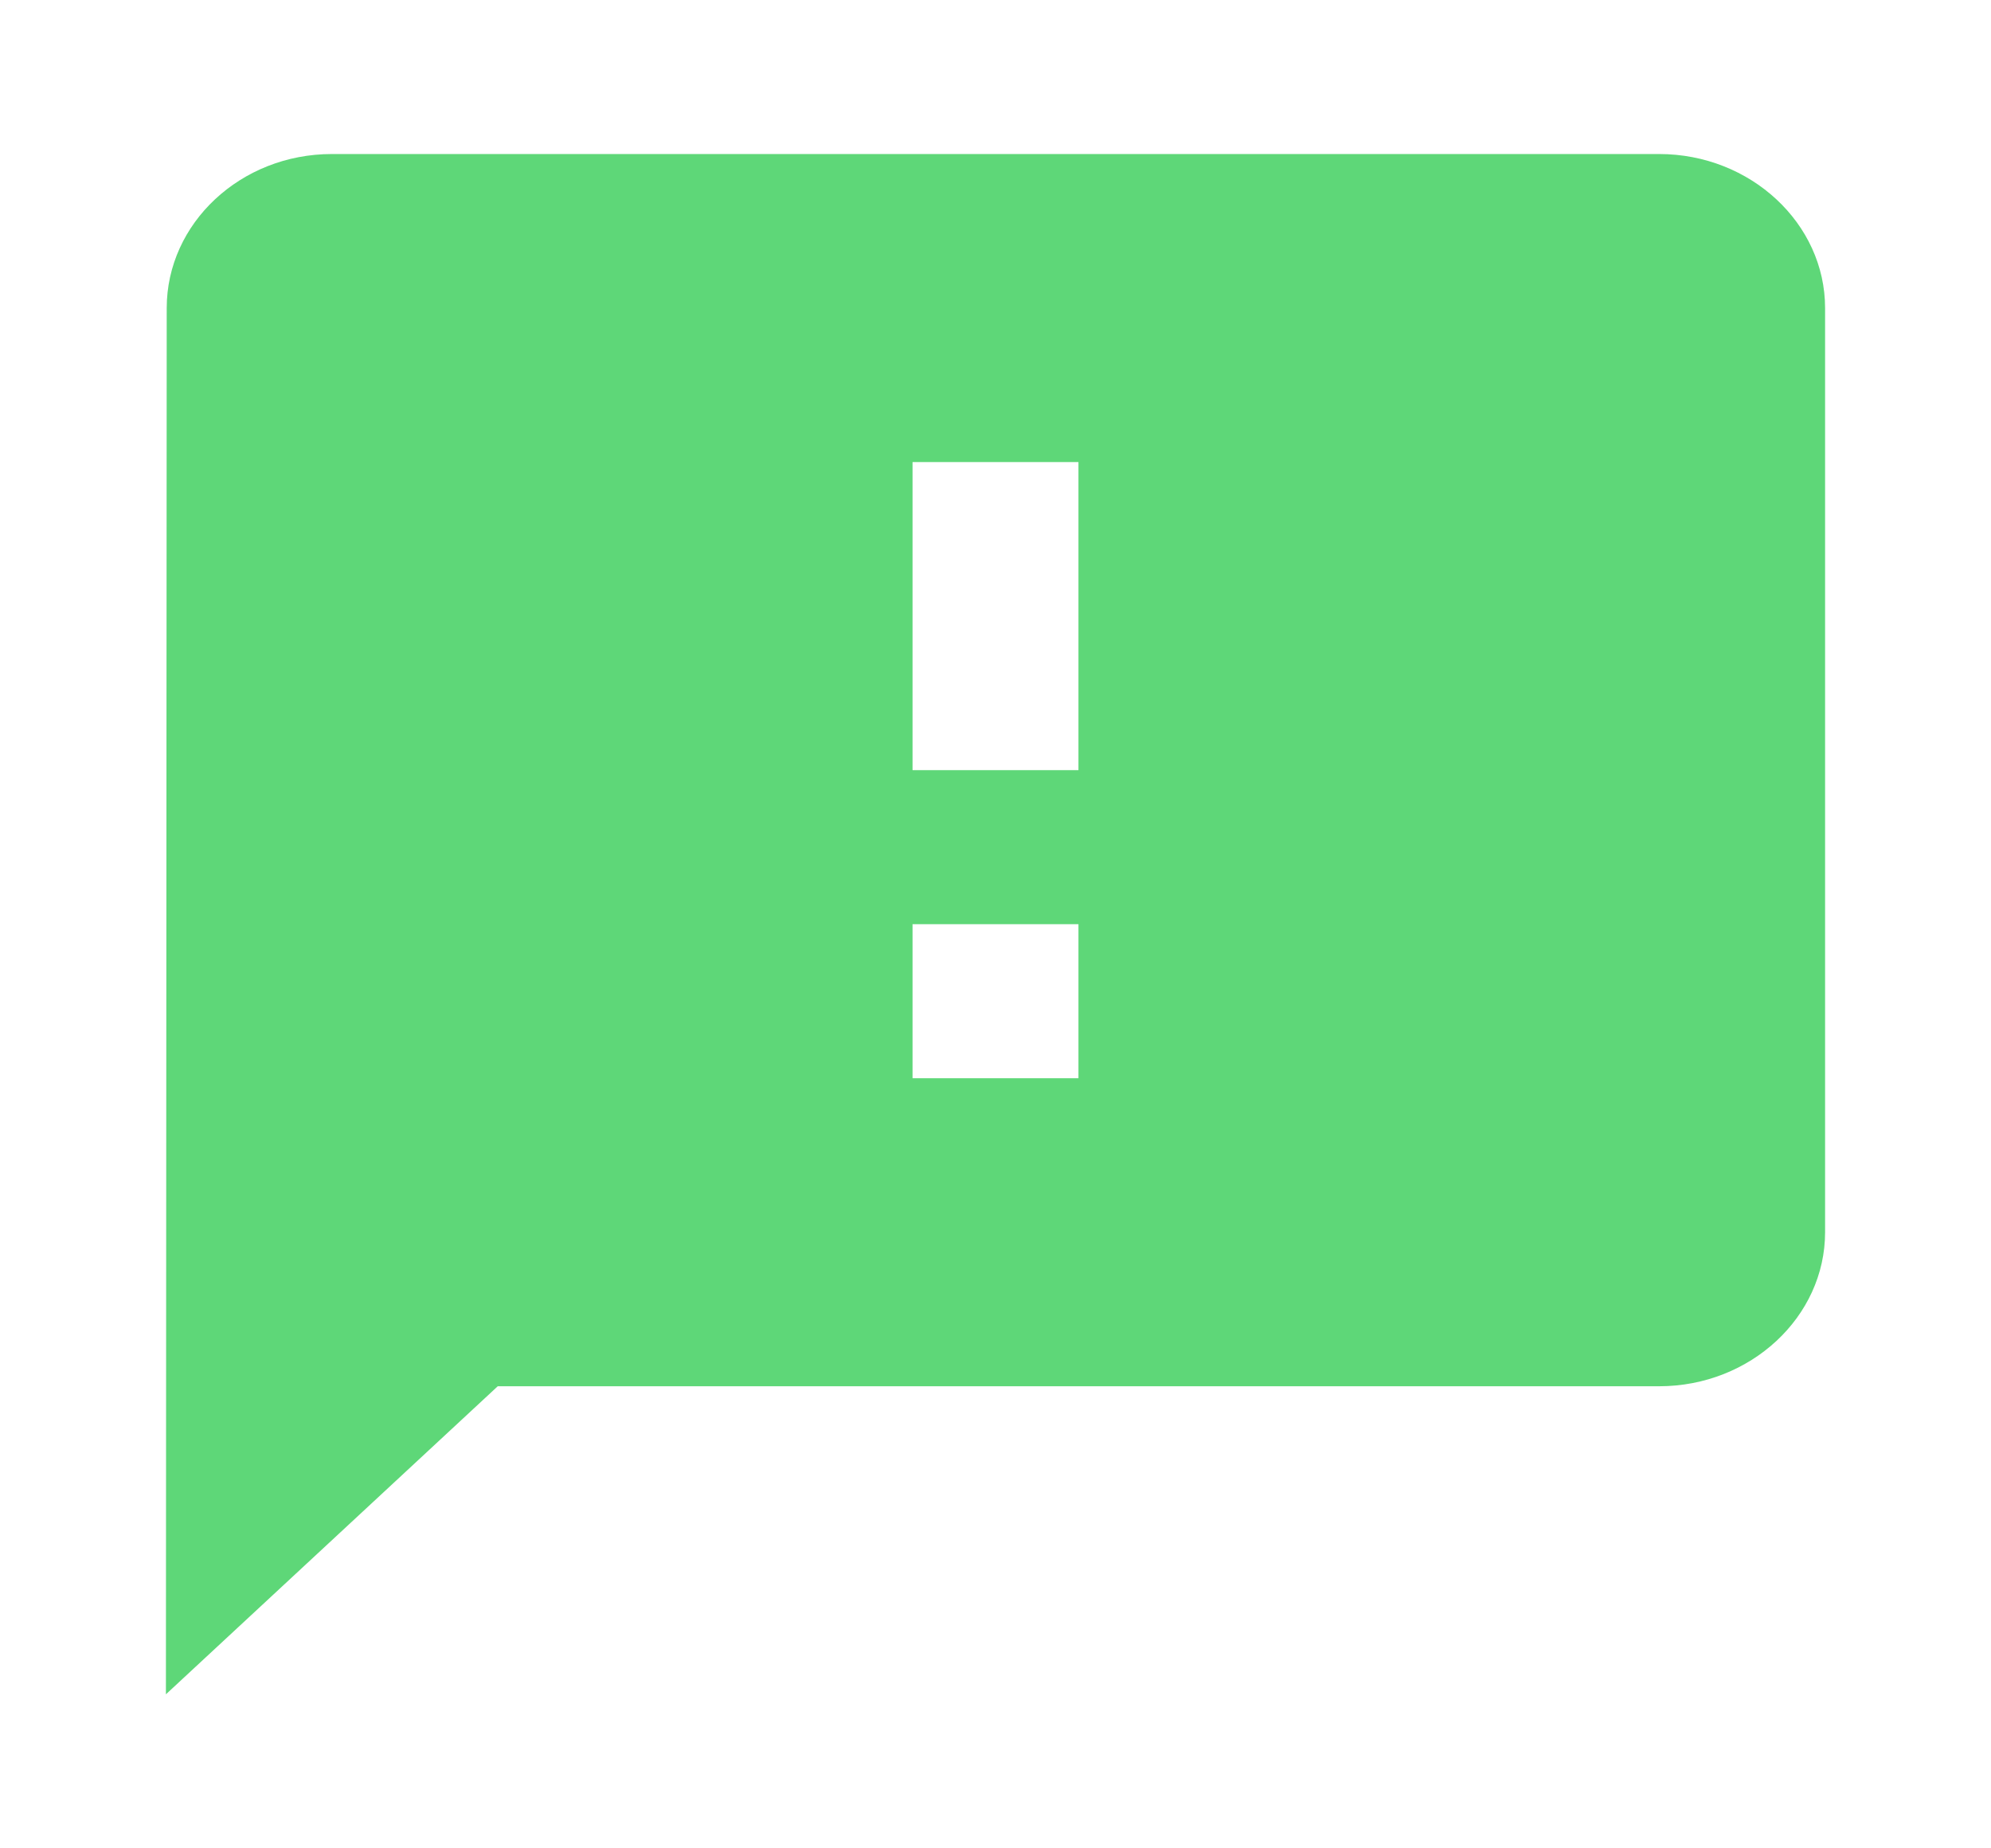 <svg width="42" height="39" viewBox="0 0 42 39" fill="none" xmlns="http://www.w3.org/2000/svg">
<path d="M35 3.25H7C5.075 3.25 3.517 4.713 3.517 6.5L3.5 35.75L10.5 29.25H35C36.925 29.25 38.5 27.788 38.5 26V6.5C38.5 4.713 36.925 3.25 35 3.25ZM22.75 22.75H19.25V19.5H22.75V22.75ZM22.75 16.25H19.25V9.75H22.75V16.25Z" fill="#5ED778"/>
</svg>
